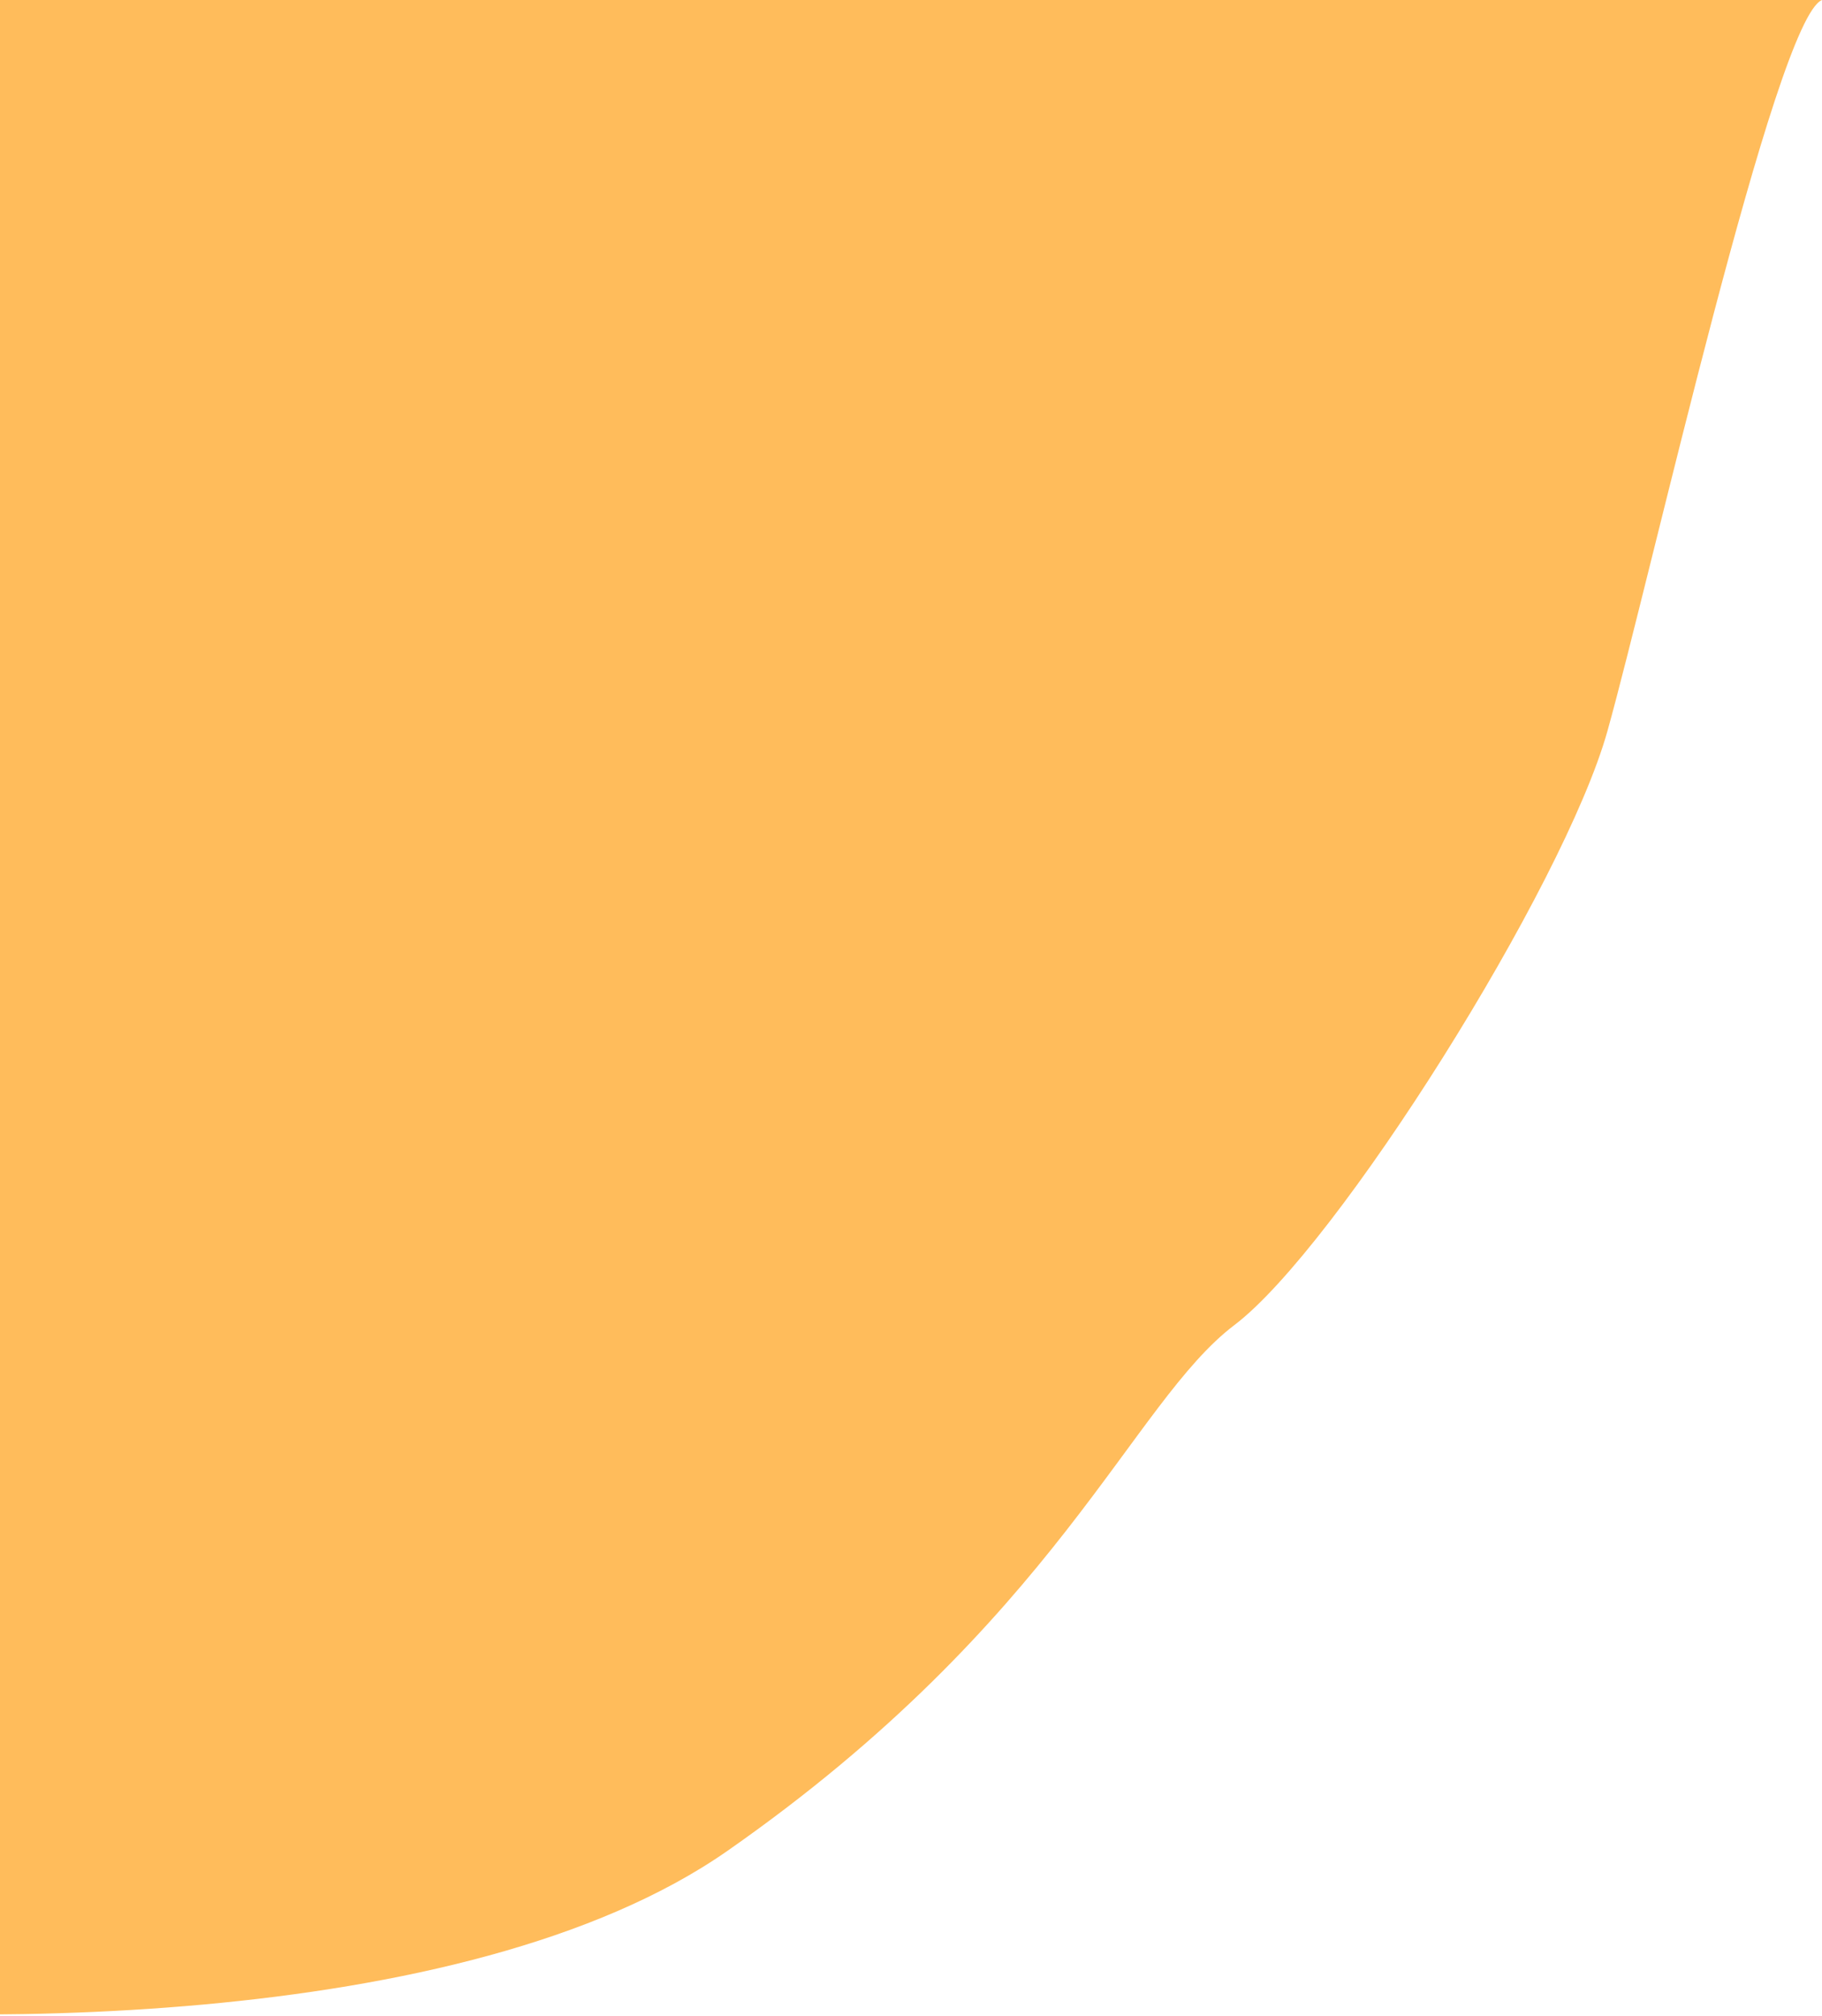 <svg width="293" height="324" viewBox="0 0 293 324" fill="none" xmlns="http://www.w3.org/2000/svg">
<path d="M117 297.5C74.6 327.1 -10.667 325.833 -48 321.5V0H293C285.5 3 265.5 92.5 258.5 117.5C251.5 142.5 215 200.5 198.5 213C182 225.5 170 260.5 117 297.5Z" fill="#FFBC5B"/>
</svg>
